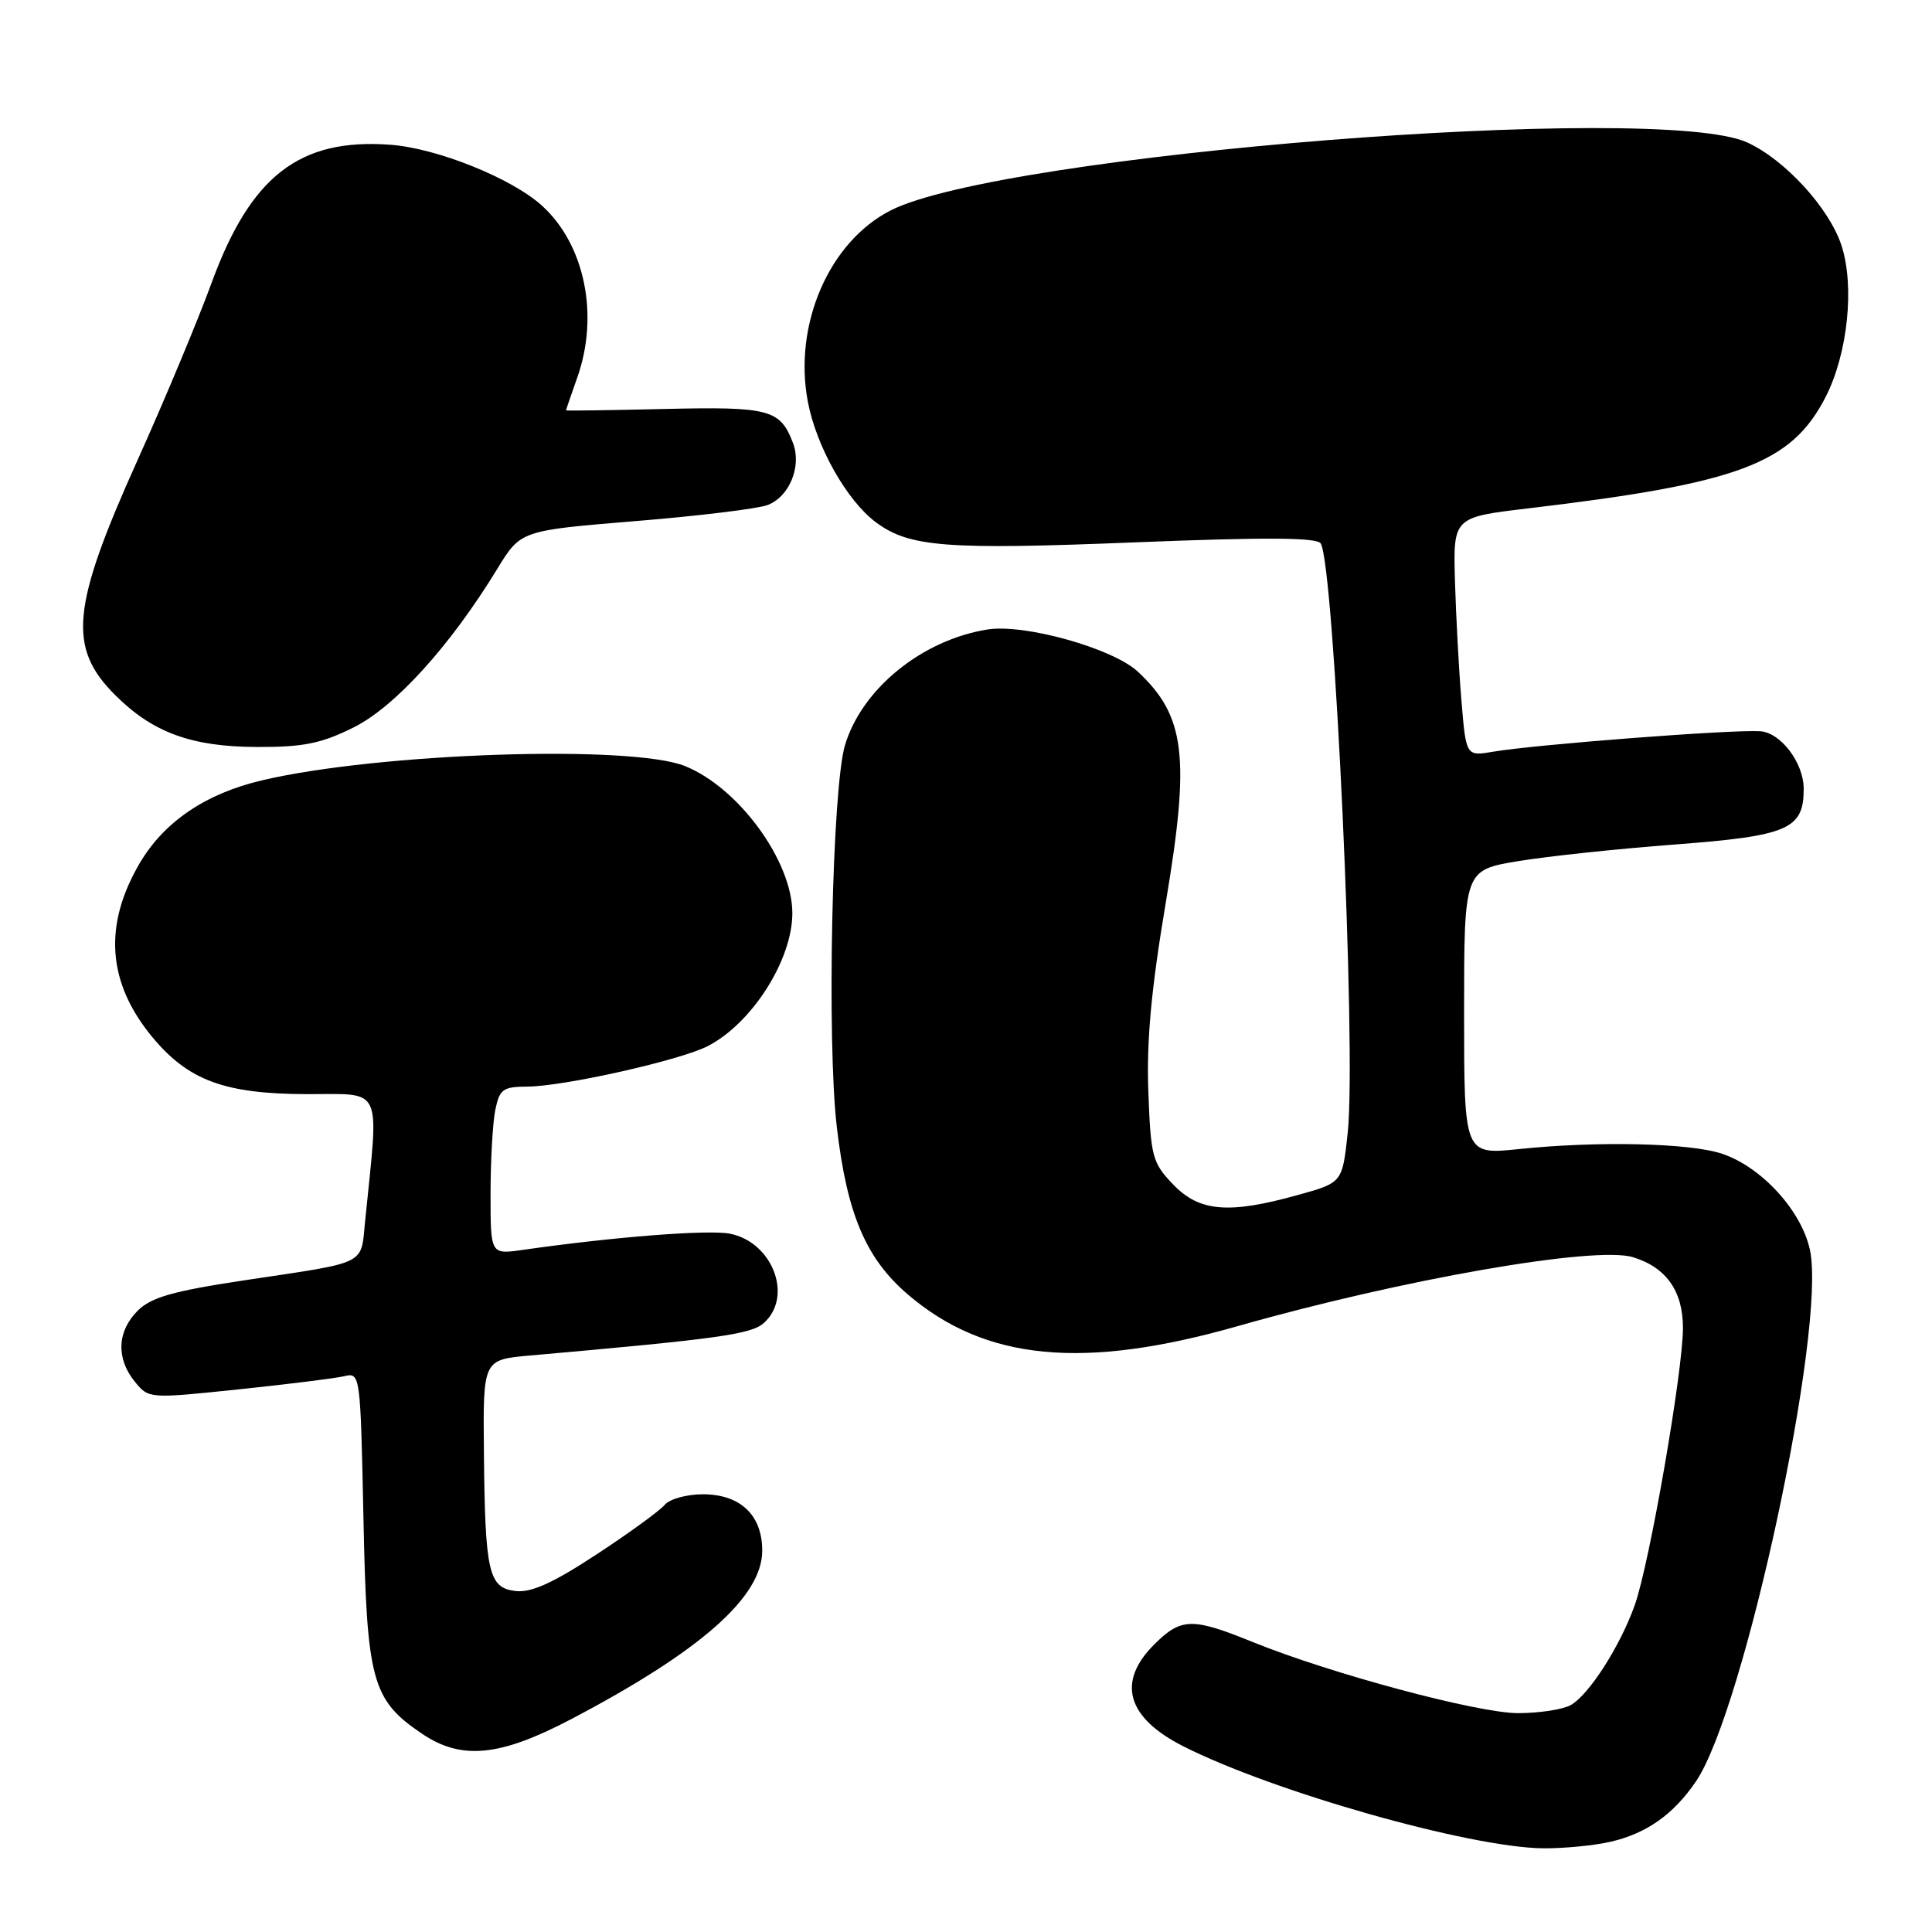 <?xml version="1.0" encoding="UTF-8" standalone="no"?>
<!DOCTYPE svg PUBLIC "-//W3C//DTD SVG 1.1//EN" "http://www.w3.org/Graphics/SVG/1.1/DTD/svg11.dtd" >
<svg xmlns="http://www.w3.org/2000/svg" xmlns:xlink="http://www.w3.org/1999/xlink" version="1.1" viewBox="0 0 256 256">
 <g >
 <path fill="currentColor"
d=" M 213.42 244.04 C 218.18 242.94 221.76 240.41 224.72 236.05 C 231.15 226.60 242.02 175.94 239.83 165.64 C 238.72 160.43 233.43 154.64 228.19 152.88 C 223.92 151.45 211.70 151.17 201.25 152.26 C 194.00 153.01 194.00 153.01 194.00 134.15 C 194.00 115.29 194.00 115.29 201.20 114.10 C 205.15 113.45 214.49 112.46 221.94 111.90 C 236.95 110.76 239.00 109.88 239.00 104.53 C 239.00 101.08 235.96 97.06 233.21 96.89 C 229.38 96.66 203.58 98.64 197.88 99.60 C 194.26 100.22 194.26 100.22 193.65 92.86 C 193.31 88.81 192.93 81.68 192.79 77.02 C 192.55 68.54 192.55 68.54 202.52 67.36 C 230.40 64.05 237.35 61.46 241.89 52.63 C 244.84 46.89 245.78 37.89 243.99 32.48 C 242.36 27.54 236.48 21.13 231.50 18.87 C 219.74 13.51 132.61 20.44 118.00 27.89 C 109.86 32.05 105.11 43.01 107.04 53.21 C 108.16 59.17 112.22 66.36 116.08 69.22 C 120.49 72.49 125.33 72.87 150.26 71.87 C 167.69 71.17 174.51 71.21 175.00 72.01 C 176.81 74.93 179.75 139.21 178.58 150.10 C 177.87 156.71 177.87 156.71 171.95 158.35 C 162.80 160.90 158.92 160.57 155.44 156.94 C 152.69 154.07 152.48 153.28 152.16 144.61 C 151.91 137.89 152.55 131.00 154.49 119.49 C 157.72 100.25 157.06 94.86 150.76 88.99 C 147.44 85.90 135.75 82.63 130.84 83.41 C 122.18 84.80 114.23 91.24 111.97 98.72 C 110.26 104.36 109.54 138.01 110.89 149.40 C 112.24 160.90 114.74 166.76 120.29 171.52 C 130.55 180.30 143.53 181.55 164.00 175.72 C 185.82 169.51 211.32 165.06 216.36 166.58 C 220.77 167.92 223.00 171.06 223.00 175.95 C 223.00 181.70 218.59 207.08 216.63 212.64 C 214.69 218.13 210.50 224.66 208.08 225.96 C 207.01 226.53 203.89 227.00 201.15 227.00 C 195.81 227.00 176.32 221.77 165.95 217.56 C 157.95 214.31 156.50 214.35 152.92 217.92 C 147.95 222.89 149.31 227.60 156.79 231.39 C 168.75 237.44 194.78 244.82 204.50 244.91 C 207.25 244.93 211.27 244.54 213.42 244.04 Z  M 75.58 227.85 C 92.82 218.81 101.00 211.60 101.00 205.47 C 101.00 200.75 98.10 198.00 93.12 198.00 C 90.99 198.00 88.72 198.63 88.08 199.40 C 87.44 200.17 83.37 203.13 79.04 205.97 C 73.29 209.75 70.39 211.06 68.33 210.82 C 64.73 210.41 64.27 208.39 64.12 192.33 C 64.00 180.16 64.00 180.16 70.25 179.61 C 95.30 177.40 99.56 176.80 101.23 175.29 C 105.14 171.76 102.34 164.53 96.66 163.46 C 93.74 162.92 81.25 163.90 69.25 165.62 C 65.00 166.23 65.00 166.23 65.00 158.24 C 65.00 153.84 65.28 148.84 65.62 147.12 C 66.19 144.32 66.62 144.00 69.88 143.98 C 74.74 143.95 90.16 140.49 93.79 138.61 C 99.66 135.58 104.99 127.19 104.99 121.00 C 104.99 114.11 97.89 104.38 90.77 101.51 C 83.64 98.64 50.20 99.76 34.75 103.39 C 27.25 105.15 21.74 108.88 18.50 114.40 C 13.68 122.63 14.23 130.20 20.15 137.38 C 24.94 143.17 29.75 144.95 40.68 144.98 C 50.87 145.00 50.22 143.59 48.39 161.70 C 47.78 167.73 48.94 167.16 32.50 169.63 C 22.92 171.07 20.05 171.89 18.25 173.67 C 15.52 176.39 15.36 179.99 17.85 183.06 C 19.70 185.34 19.71 185.34 31.60 184.10 C 38.14 183.42 44.46 182.63 45.63 182.35 C 47.74 181.85 47.76 182.05 48.16 201.20 C 48.60 222.79 49.27 225.24 55.95 229.75 C 61.15 233.25 66.23 232.75 75.58 227.85 Z  M 46.85 96.39 C 52.35 93.65 59.66 85.58 65.88 75.40 C 68.99 70.30 68.99 70.30 84.19 69.05 C 92.55 68.37 100.43 67.41 101.71 66.92 C 104.60 65.82 106.25 61.80 105.08 58.71 C 103.38 54.24 101.96 53.87 88.08 54.19 C 80.88 54.36 75.00 54.44 75.00 54.38 C 75.00 54.31 75.67 52.34 76.50 50.00 C 79.40 41.79 77.50 32.47 71.88 27.31 C 67.90 23.65 57.95 19.64 51.72 19.18 C 39.69 18.29 33.22 23.30 28.03 37.50 C 26.22 42.45 21.81 53.02 18.22 60.98 C 9.46 80.44 8.95 85.79 15.23 92.07 C 20.22 97.07 25.37 98.95 34.05 98.98 C 40.22 99.00 42.57 98.52 46.85 96.39 Z "/>
</g>
</svg>